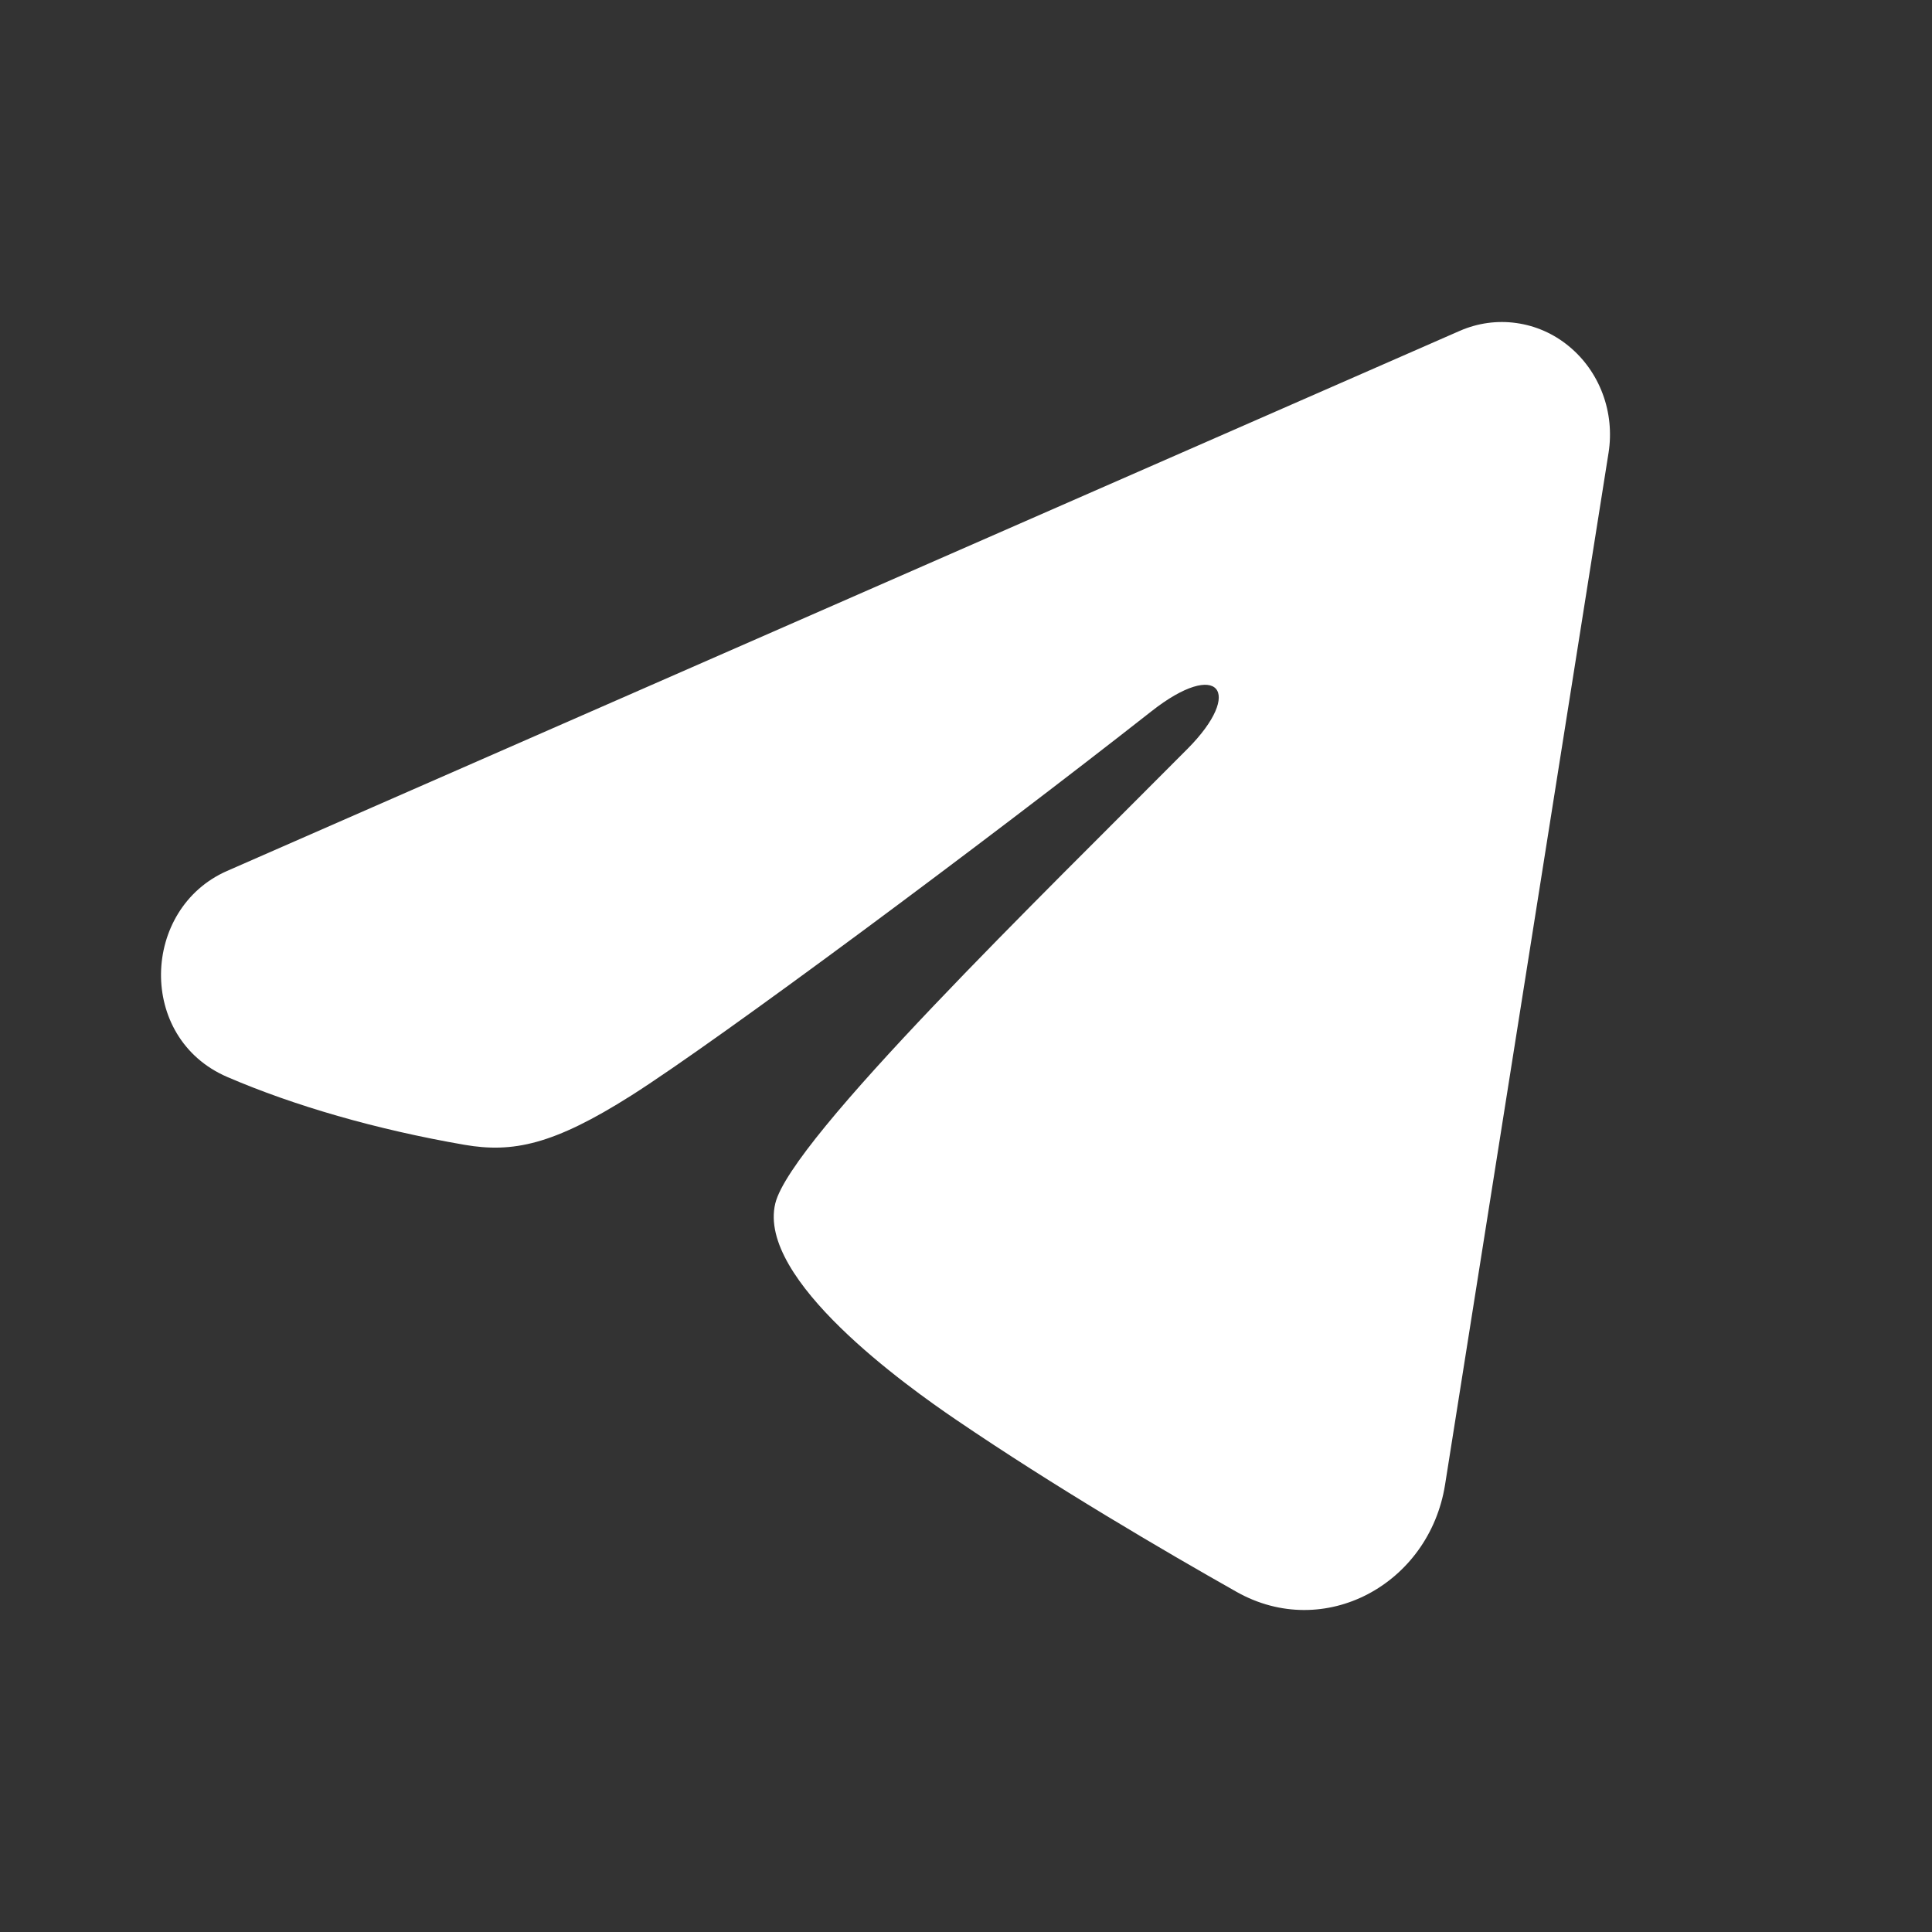 <svg width="24" height="24" viewBox="0 0 24 24" fill="none" xmlns="http://www.w3.org/2000/svg">
<rect x="0" y="0" width="24" height="24" fill="#333333" stroke="none"/>
<path fill-rule="evenodd" clip-rule="evenodd" d="M18.136 4.109C18.357 4.013 18.599 3.979 18.837 4.013C19.075 4.046 19.3 4.145 19.488 4.3C19.677 4.455 19.822 4.659 19.909 4.892C19.996 5.125 20.021 5.378 19.982 5.625L17.951 18.444C17.754 19.681 16.45 20.39 15.36 19.774C14.448 19.259 13.094 18.465 11.876 17.636C11.267 17.222 9.402 15.894 9.631 14.949C9.828 14.141 12.963 11.105 14.754 9.3C15.457 8.591 15.136 8.182 14.306 8.834C12.244 10.454 8.934 12.916 7.84 13.61C6.875 14.221 6.371 14.325 5.769 14.221C4.671 14.031 3.653 13.736 2.822 13.378C1.699 12.893 1.754 11.287 2.821 10.819L18.136 4.109Z" fill="white"/>
</svg>
